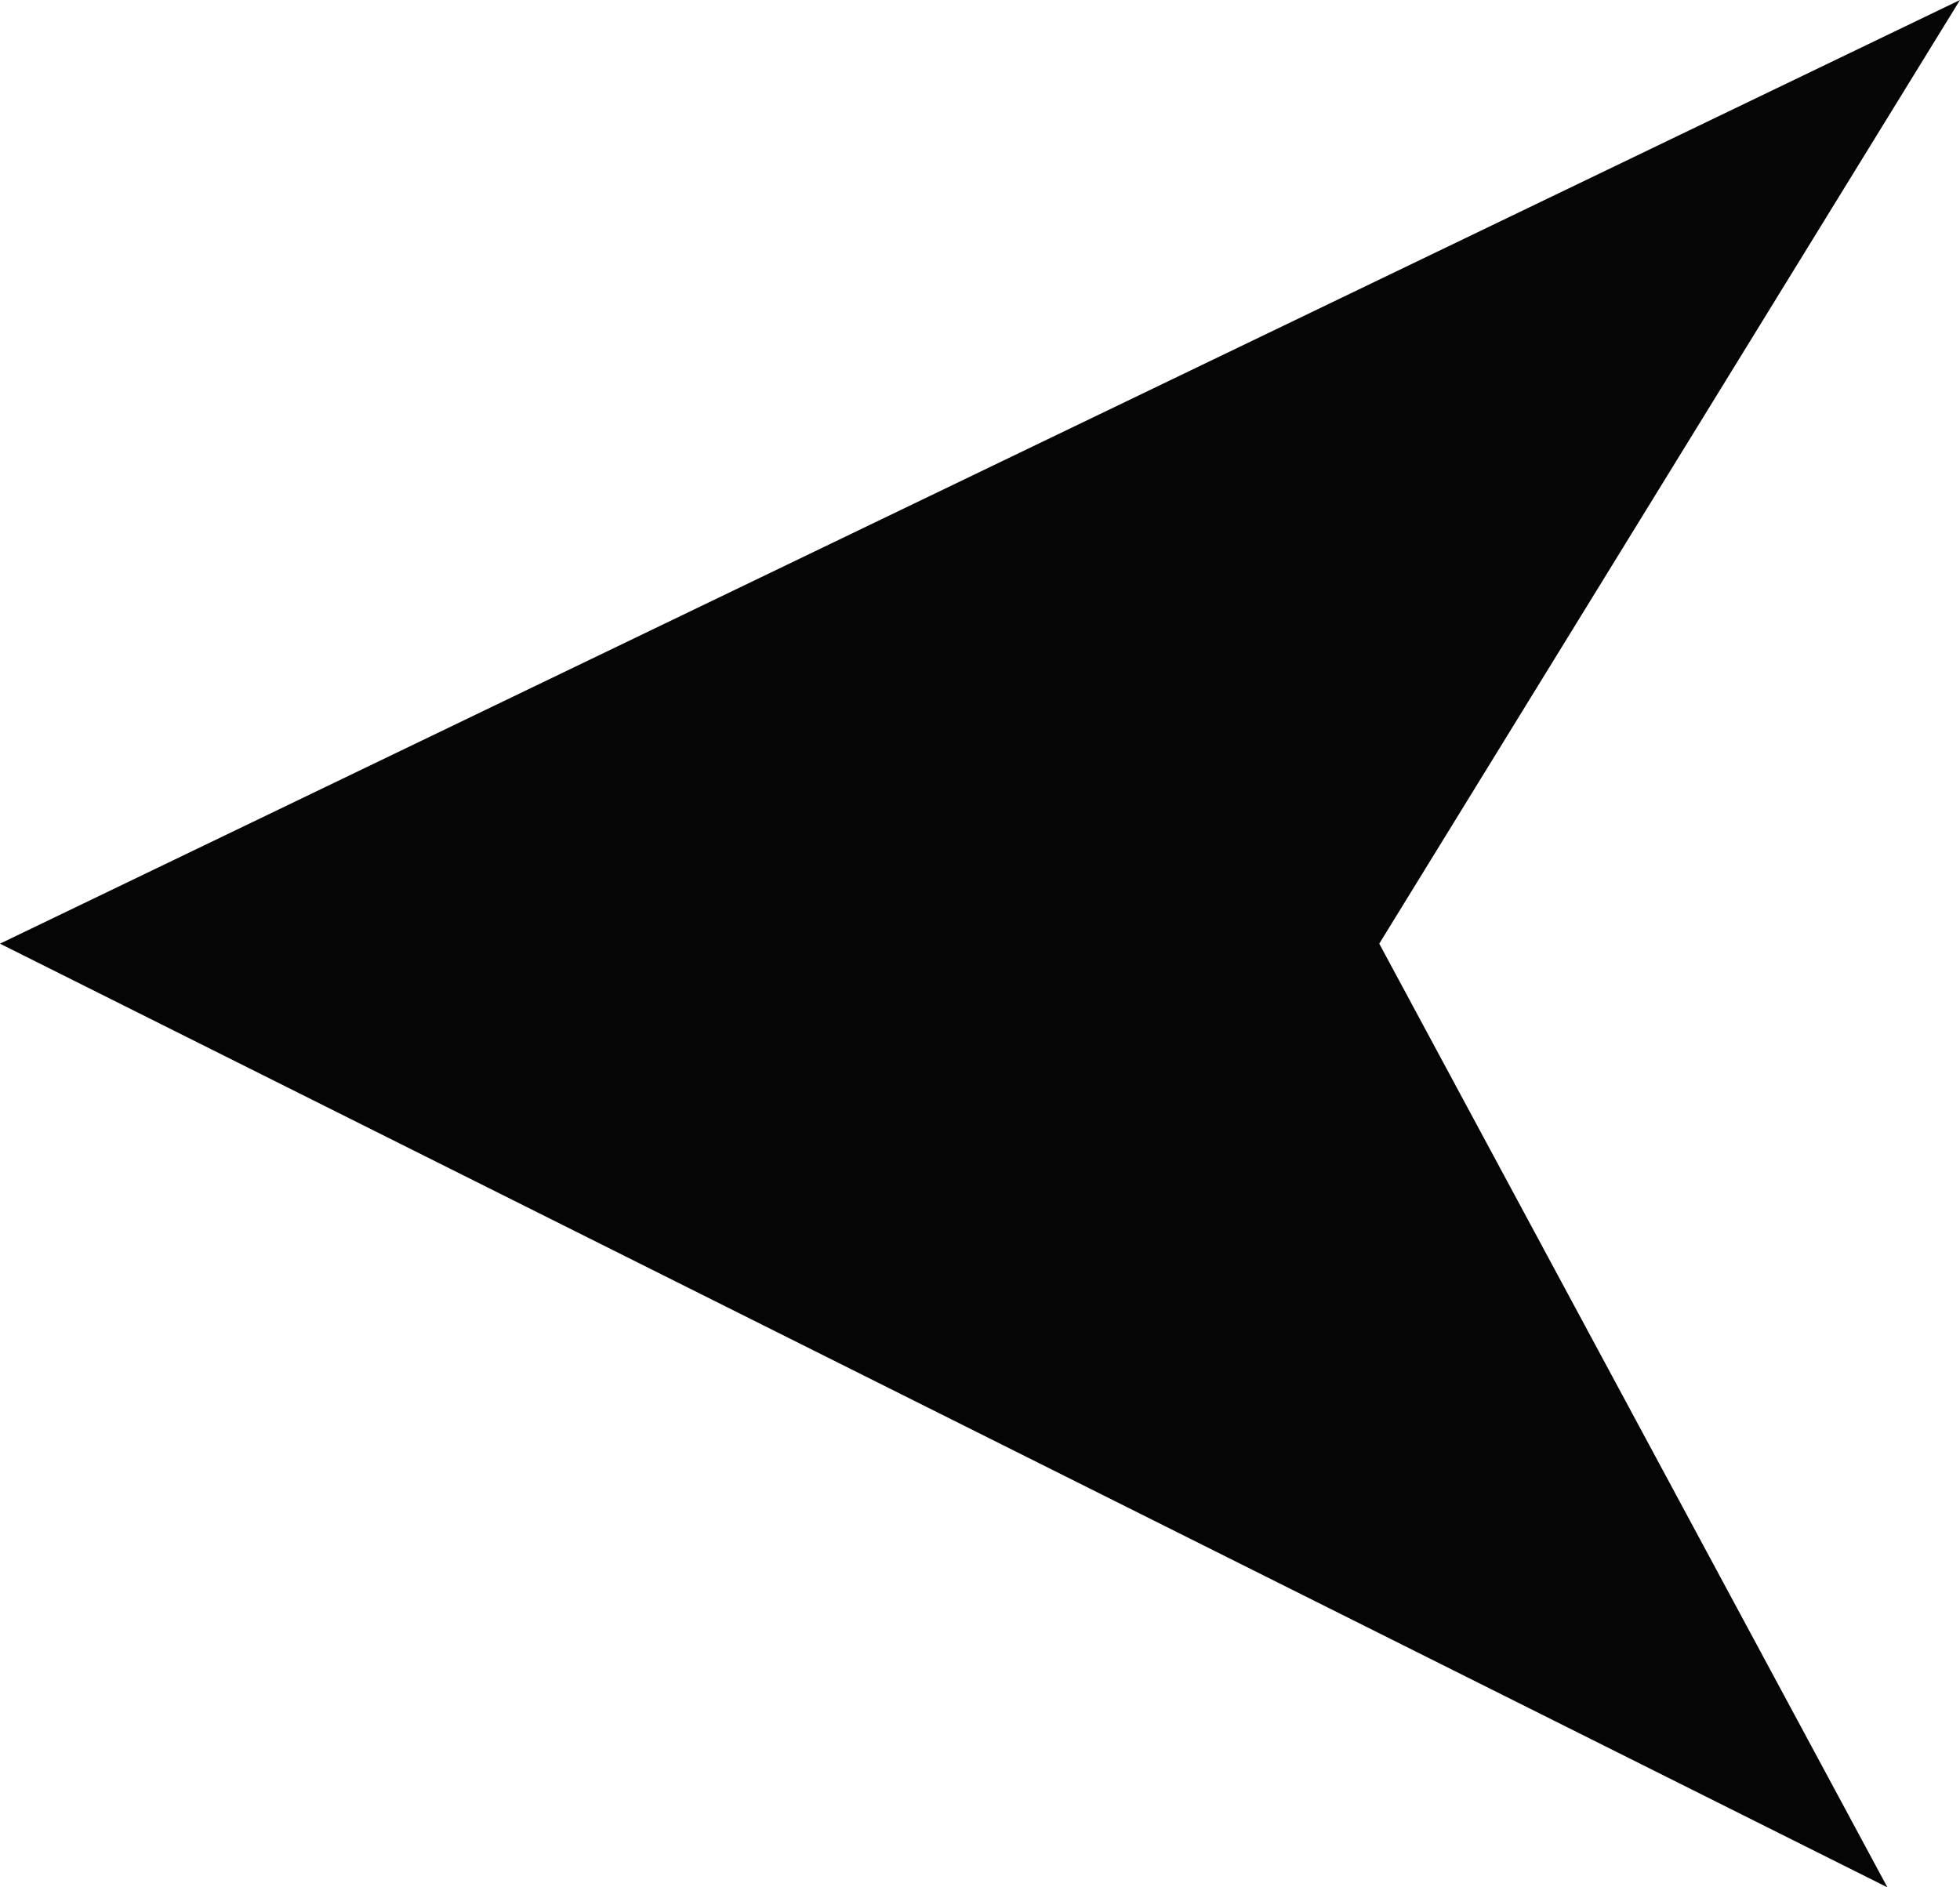 <svg xmlns="http://www.w3.org/2000/svg" viewBox="0 0 27 26"><defs><style>.cls-1{fill:#050505;}</style></defs><title>instagramRecurso 1png</title><g id="Capa_2" data-name="Capa 2"><g id="Capa_1-2" data-name="Capa 1"><polygon class="cls-1" points="19 13 27 0 0 13 26 26 19 13"/></g></g></svg>